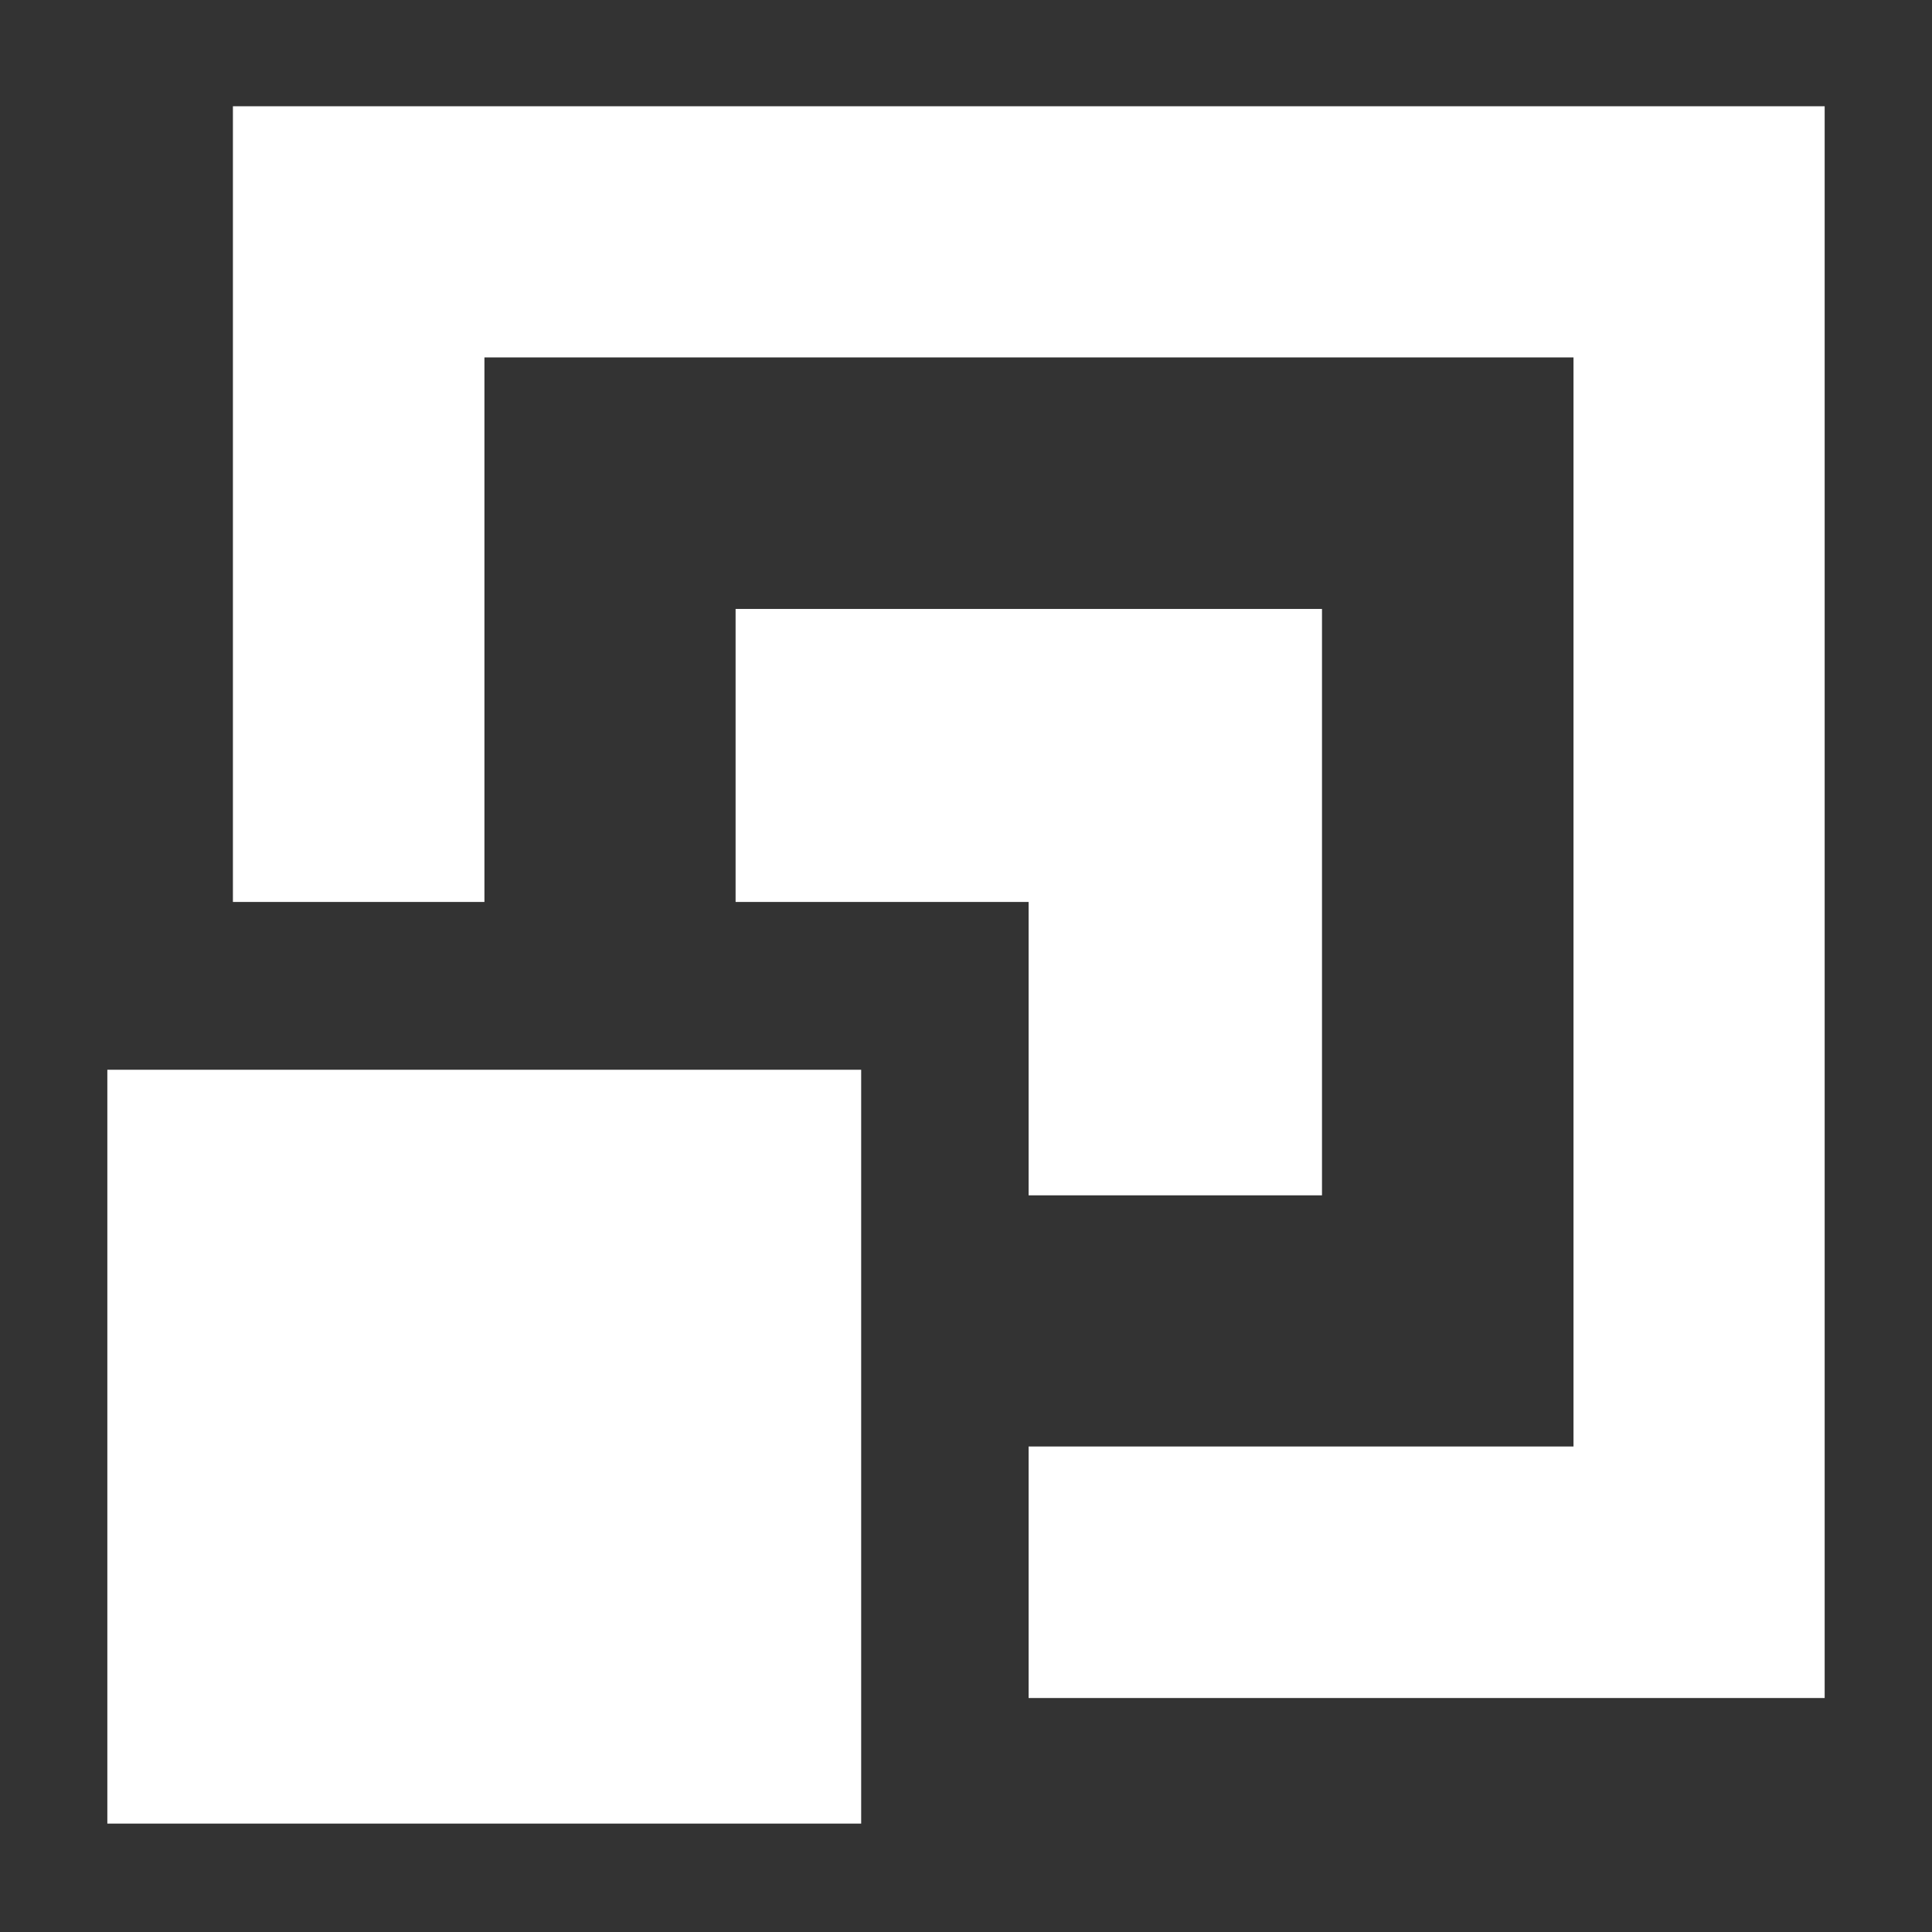 <svg id="icons" xmlns="http://www.w3.org/2000/svg" viewBox="0 0 54 54"><rect x="0" y="0" width="54" height="54" fill="#333333" stroke="none"/><defs><style>.cls-1{fill:#ffffff;}</style></defs><g id="content"><rect class="cls-1" x="3" y="29.9" width="21.07" height="21.07"/><polygon class="cls-1" points="36.95 33.41 36.95 17.02 20.56 17.02 20.56 25.21 28.75 25.21 28.75 33.41 36.95 33.41"/><polygon class="cls-1" points="6.51 2.97 6.51 25.21 13.54 25.21 13.54 9.99 43.98 9.99 43.98 40.43 28.75 40.43 28.75 47.46 51 47.46 51 2.97 6.51 2.97"/></g></svg>